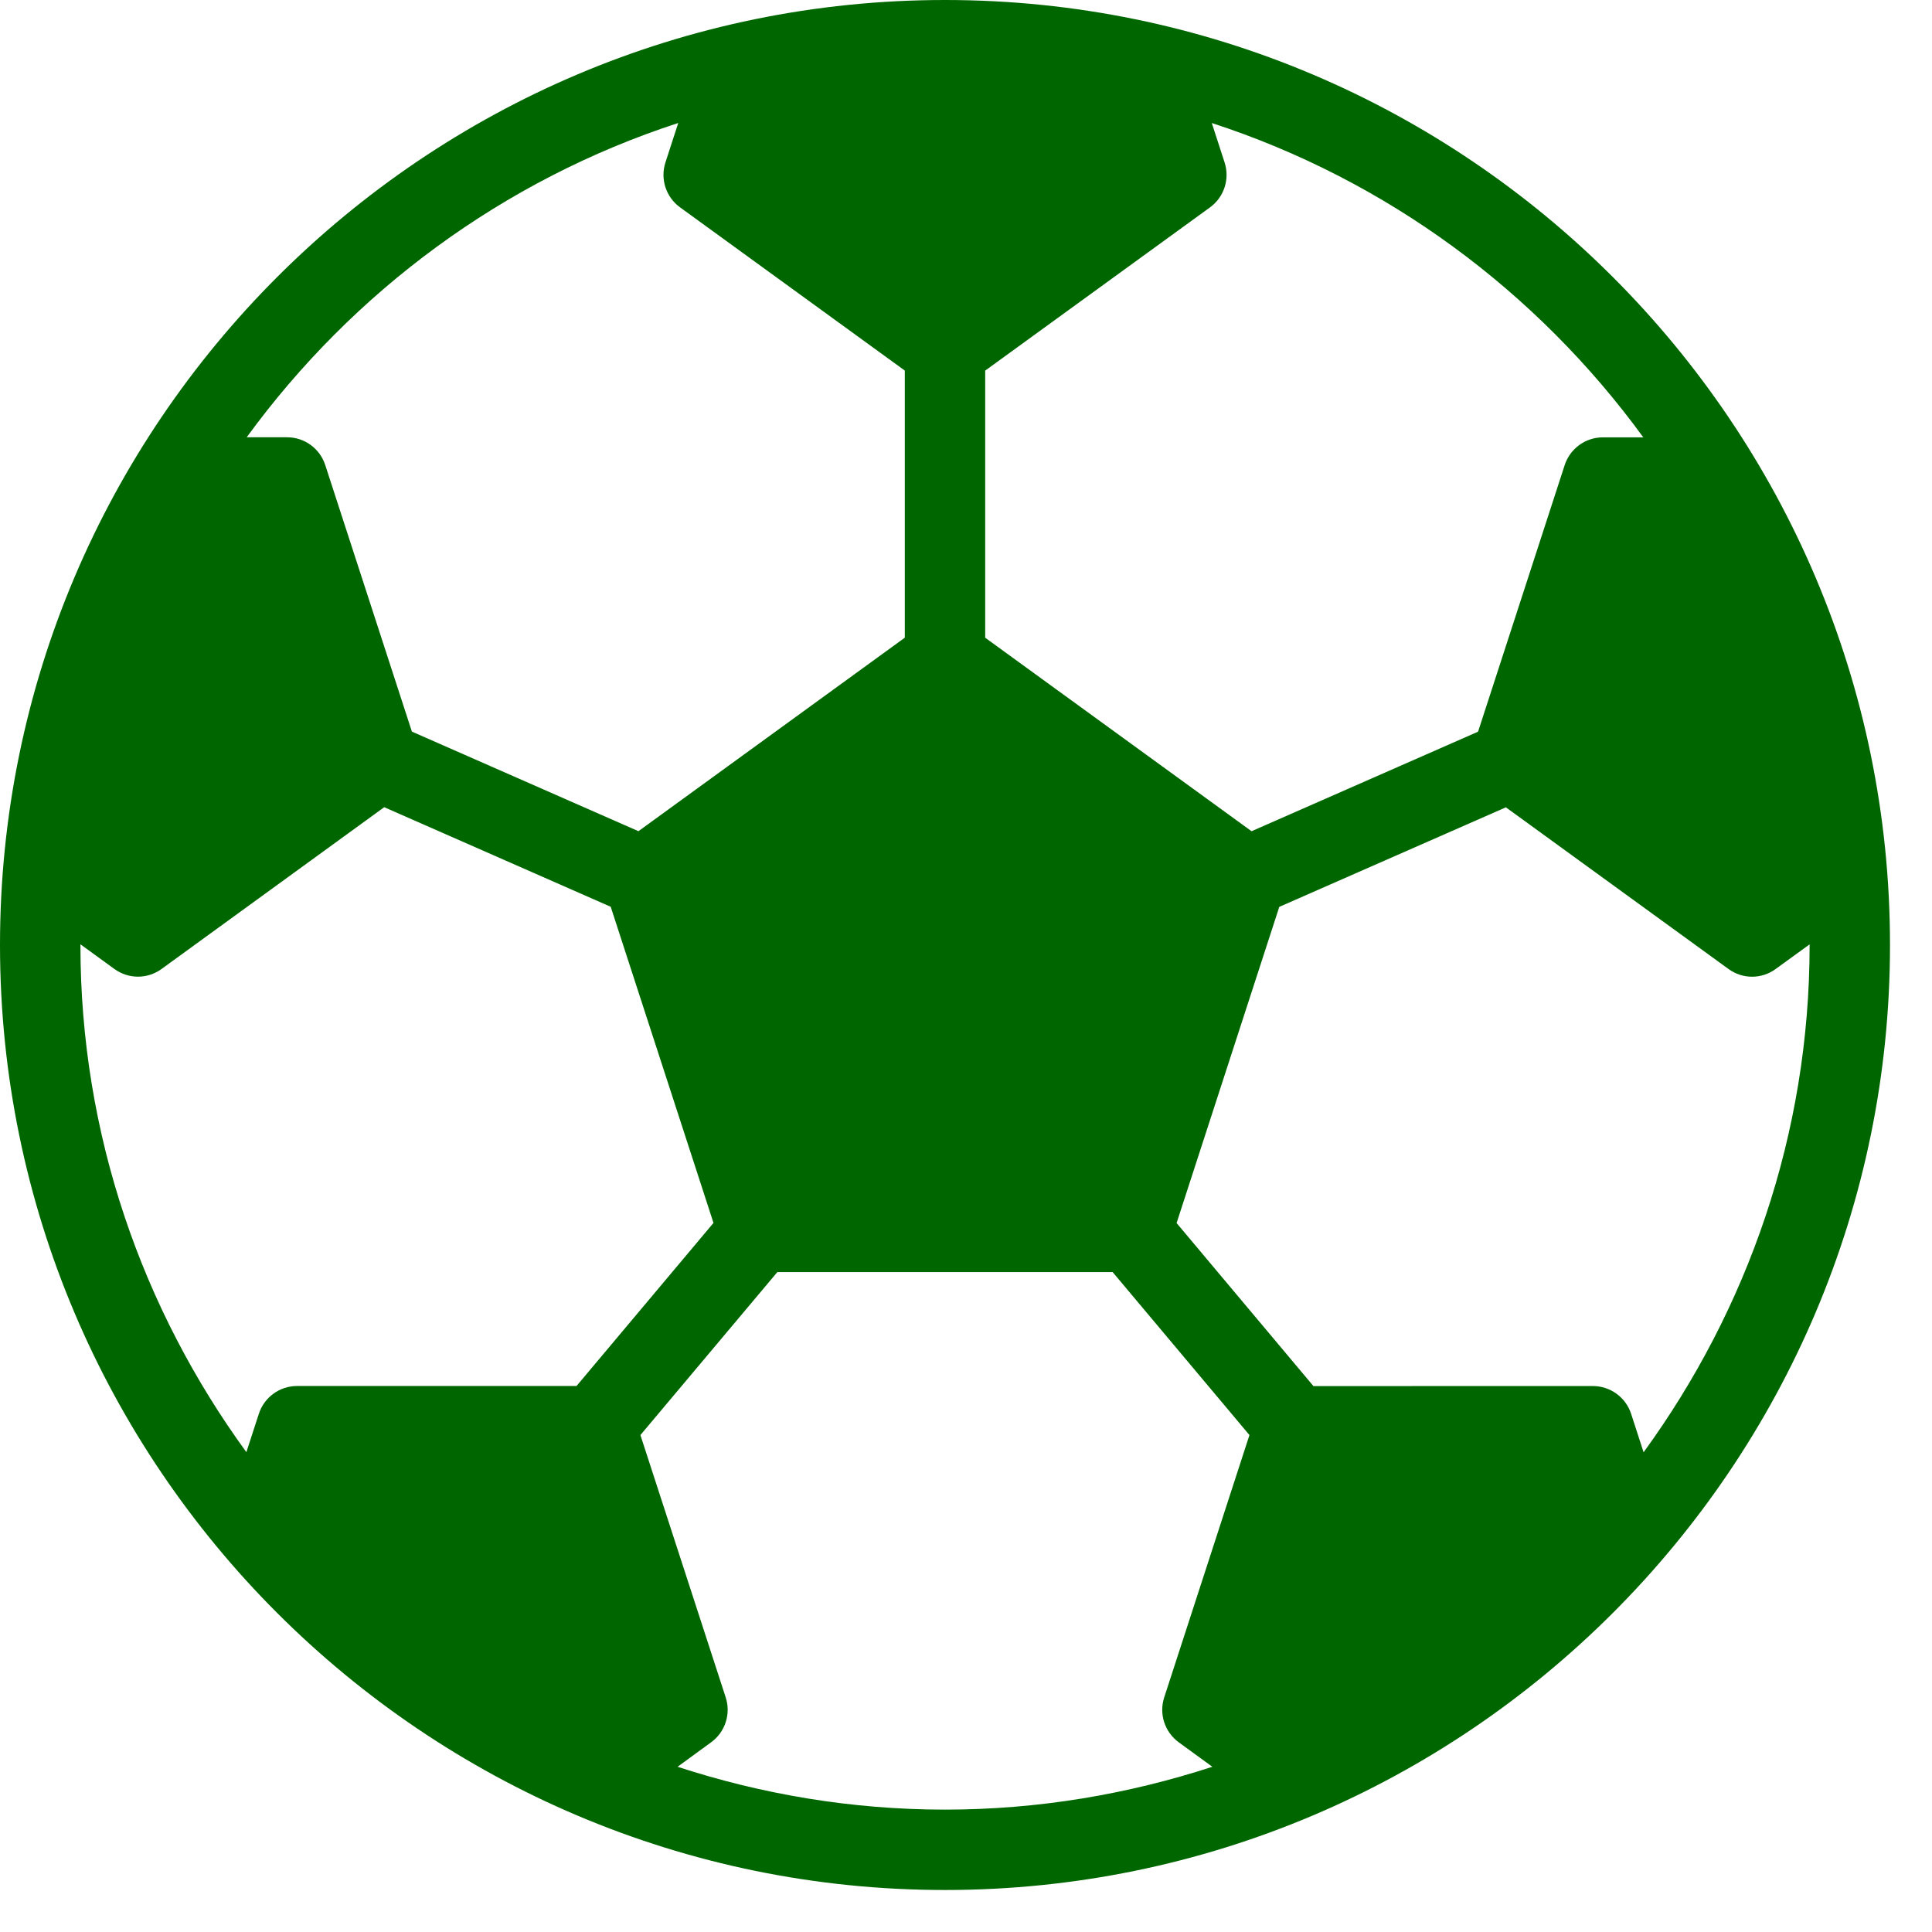 <?xml version="1.0" encoding="UTF-8" standalone="no"?>

<svg
   version="1.1"
   id="soccer"
   x="0px"
   y="0px"
   viewBox="0 0 11 11"
   width="11"
   height="11"
   xmlns="http://www.w3.org/2000/svg"
   xmlns:svg="http://www.w3.org/2000/svg">
<defs
   id="defs39" />
<g
   id="g4"
   transform="scale(0.02)"
   style="fill:#006600;fill-opacity:1">
<path
   d="M 269.022,0 C 120.689,0 0,120.677 0,269.022 0,417.367 120.689,538.044 269.022,538.044 417.355,538.044 538.044,417.367 538.044,269.022 538.044,120.677 417.354,0 269.022,0 Z m 198.789,124.503 h -11.502 c -4.962,0 -9.35,3.204 -10.88,7.915 l -24.654,75.876 -64.482,28.337 -75.828,-55.084 v -76.043 l 63.991,-46.463 c 4.017,-2.917 5.691,-8.083 4.161,-12.794 L 344.97,35.02 c 49.834,16.214 92.59,47.97 122.841,89.483 z M 193.086,35.009 189.439,46.236 c -1.53,4.723 0.143,9.876 4.161,12.794 l 63.979,46.463 v 76.043 L 181.751,236.62 117.257,208.271 92.591,132.395 c -1.53,-4.735 -5.93,-7.915 -10.88,-7.915 H 70.232 C 100.482,82.99 143.251,51.234 193.086,35.009 Z M 22.909,268.83 l 9.637,7.007 c 2.009,1.447 4.364,2.2 6.731,2.2 2.355,0 4.723,-0.741 6.731,-2.2 l 63.369,-46.045 64.482,28.349 29.257,89.997 -38.99,46.427 H 84.568 c -4.962,0 -9.35,3.204 -10.88,7.915 l -3.551,10.916 c -29.568,-40.592 -47.24,-90.403 -47.24,-144.375 0,-0.071 0.012,-0.131 0.012,-0.191 z m 169.985,234.133 9.529,-6.959 c 4.017,-2.894 5.703,-8.083 4.173,-12.781 l -24.284,-74.692 38.99,-46.403 h 95.437 l 38.954,46.403 -24.272,74.704 c -1.53,4.723 0.167,9.876 4.185,12.794 l 9.529,6.935 c -23.985,7.808 -49.536,12.196 -76.103,12.196 -26.59,-0.002 -52.141,-4.366 -76.138,-12.197 z m 275,-89.531 -3.551,-10.952 c -1.542,-4.723 -5.942,-7.903 -10.892,-7.903 l -79.547,0.012 -38.954,-46.415 29.234,-90.008 64.505,-28.337 63.358,46.009 c 2.009,1.47 4.364,2.212 6.732,2.212 2.367,0 4.735,-0.741 6.732,-2.212 l 9.637,-6.994 c 0,0.06 0.012,0.12 0.012,0.191 -0.014,53.958 -17.709,103.769 -47.266,144.397 z"
   id="path2"
   style="fill:#006600;fill-opacity:1" />
</g>
</svg>
